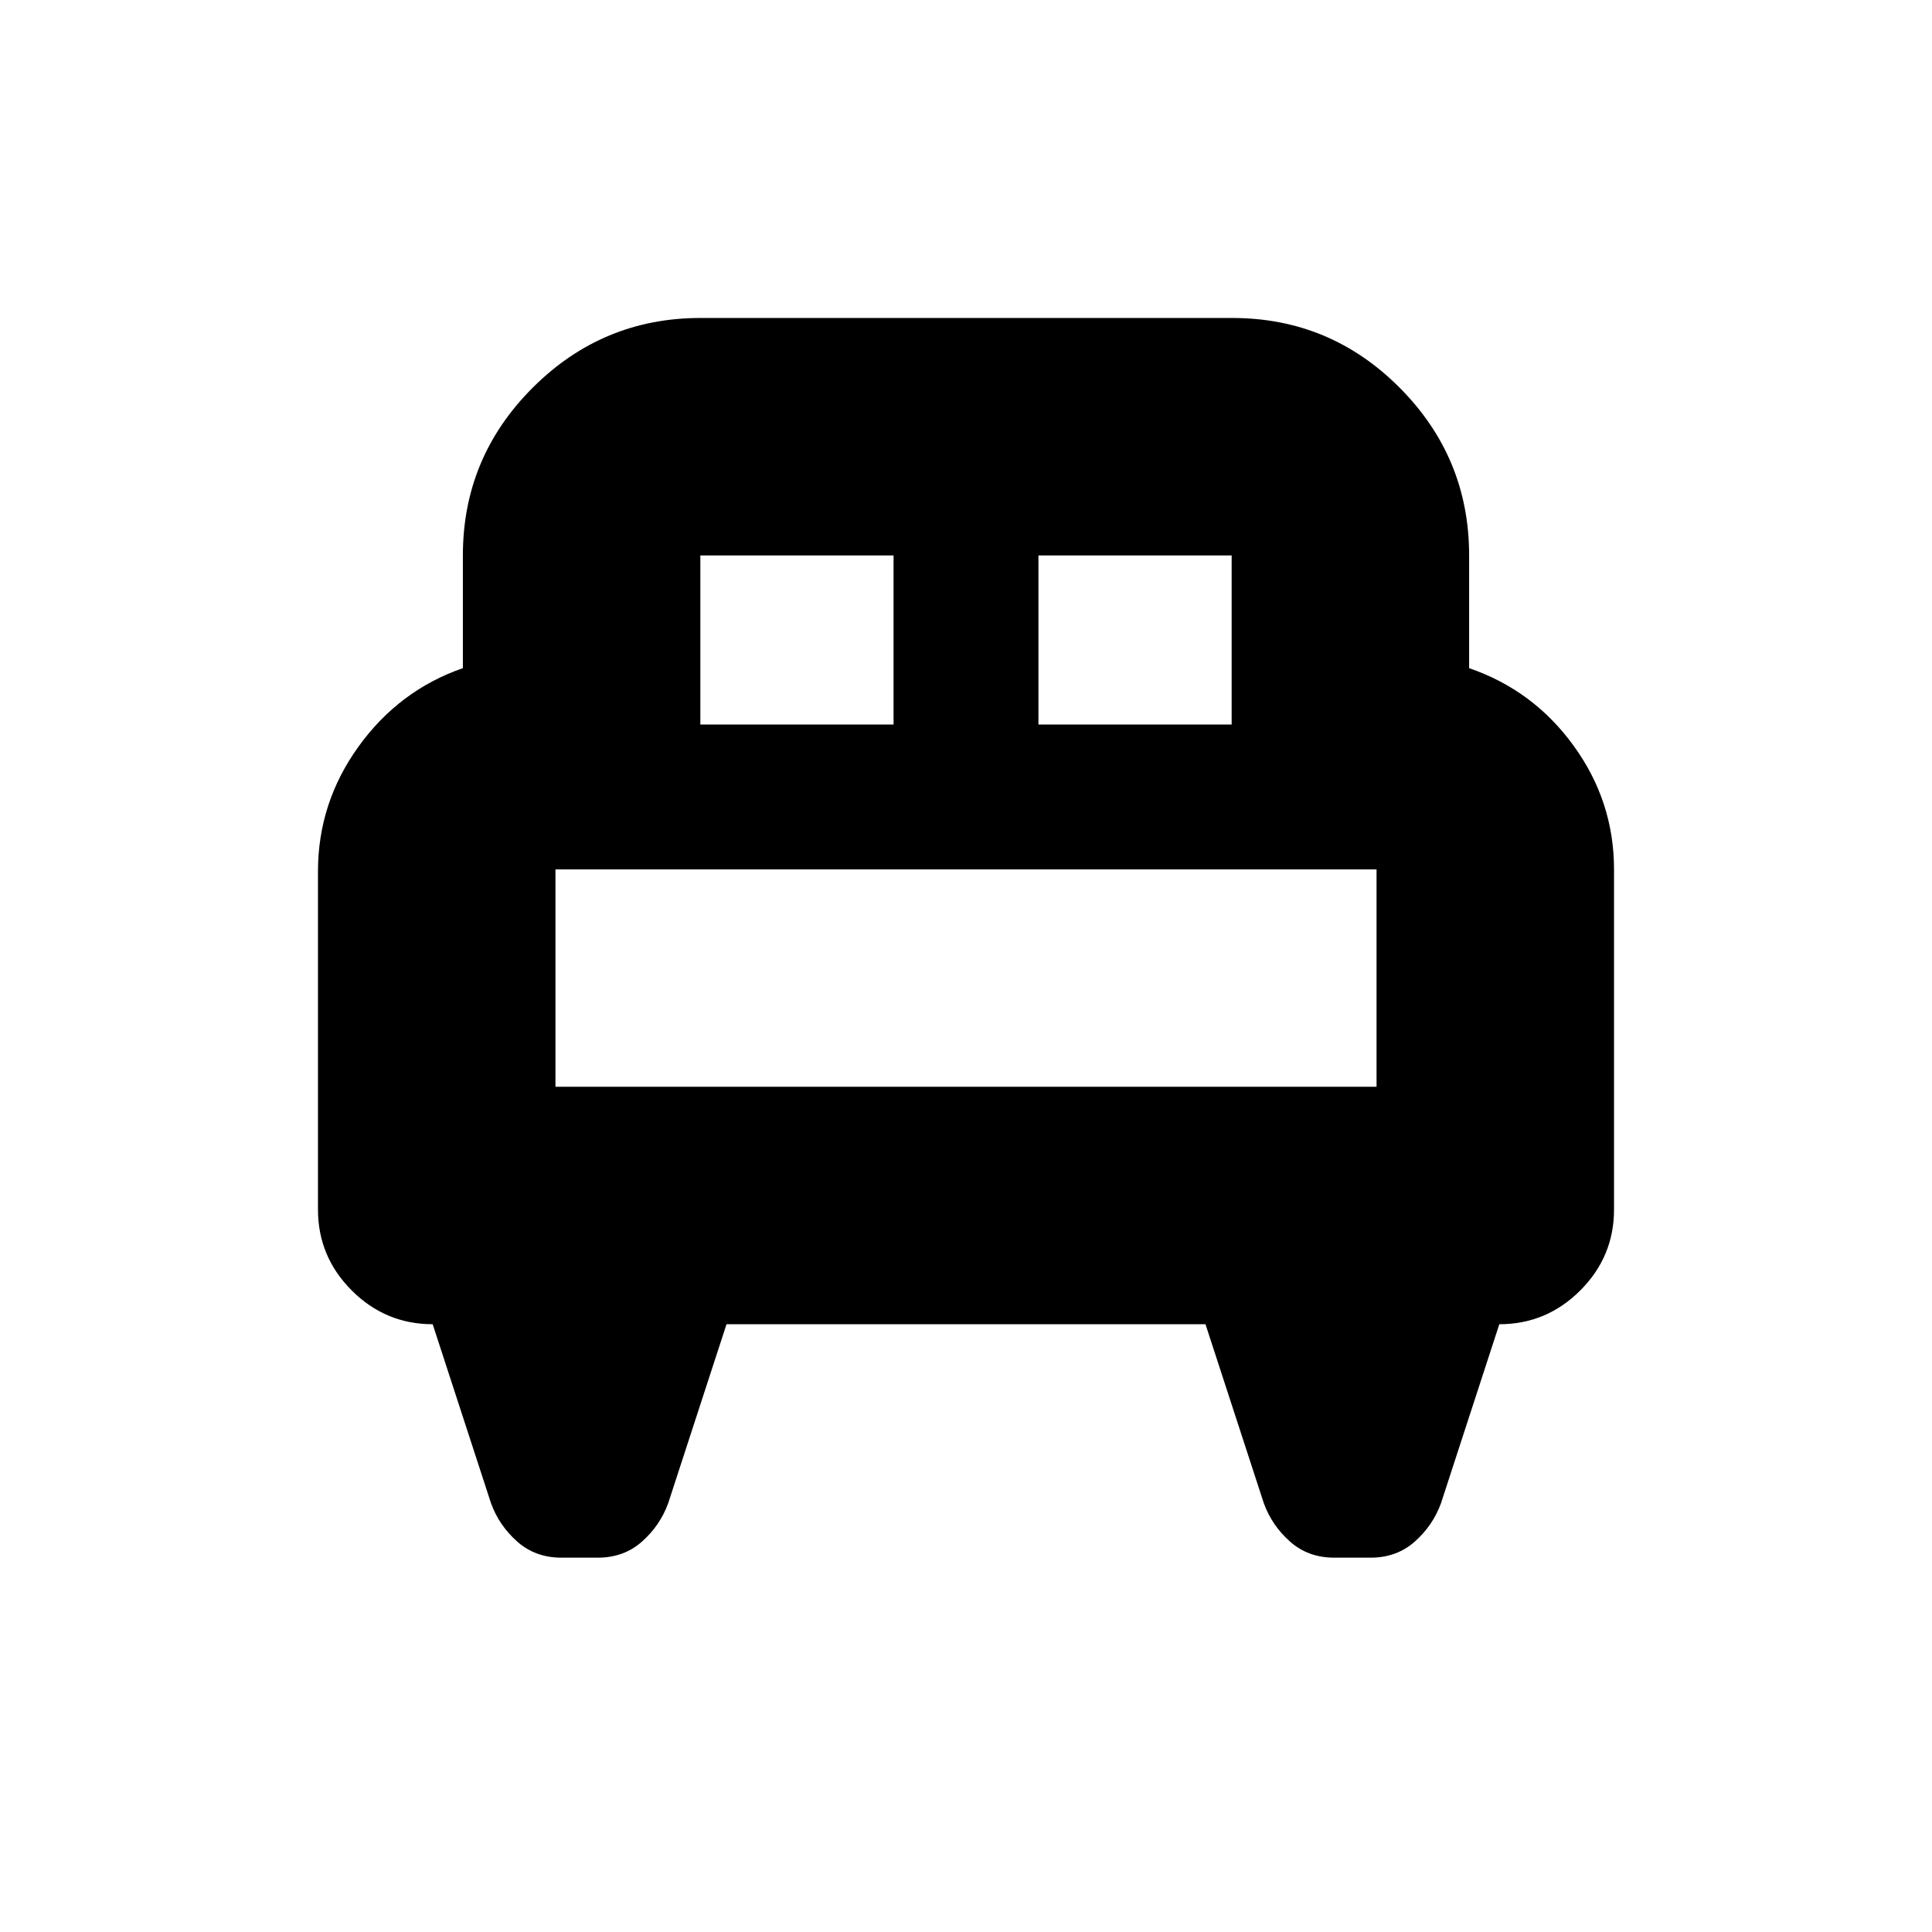<svg xmlns="http://www.w3.org/2000/svg" height="20" viewBox="0 -960 960 960" width="20"><path d="M158-527q0-34.076 20.15-62.038Q198.3-617 230-628v-56q0-48.675 34.679-83.338Q299.358-802 348.055-802h264.222q48.698 0 83.21 34.662Q730-732.675 730-684v56q32 11 52 38.65T802-528v169q0 23.444-16.778 40.222Q768.444-302 745-302l-29 89q-4 11-13 19t-22 8h-18q-13 0-22-8t-13-19l-29-89H361l-29 89q-4 11-13 19t-22 8h-18q-13 0-22-8t-13-19l-29-89q-23.444 0-40.222-16.778Q158-335.556 158-359v-168Zm358-73h96v-84h-96v84Zm-168 0h96v-84h-96v84Zm-72 180h408v-108H276v108Zm408 0H276h408Z"/></svg>